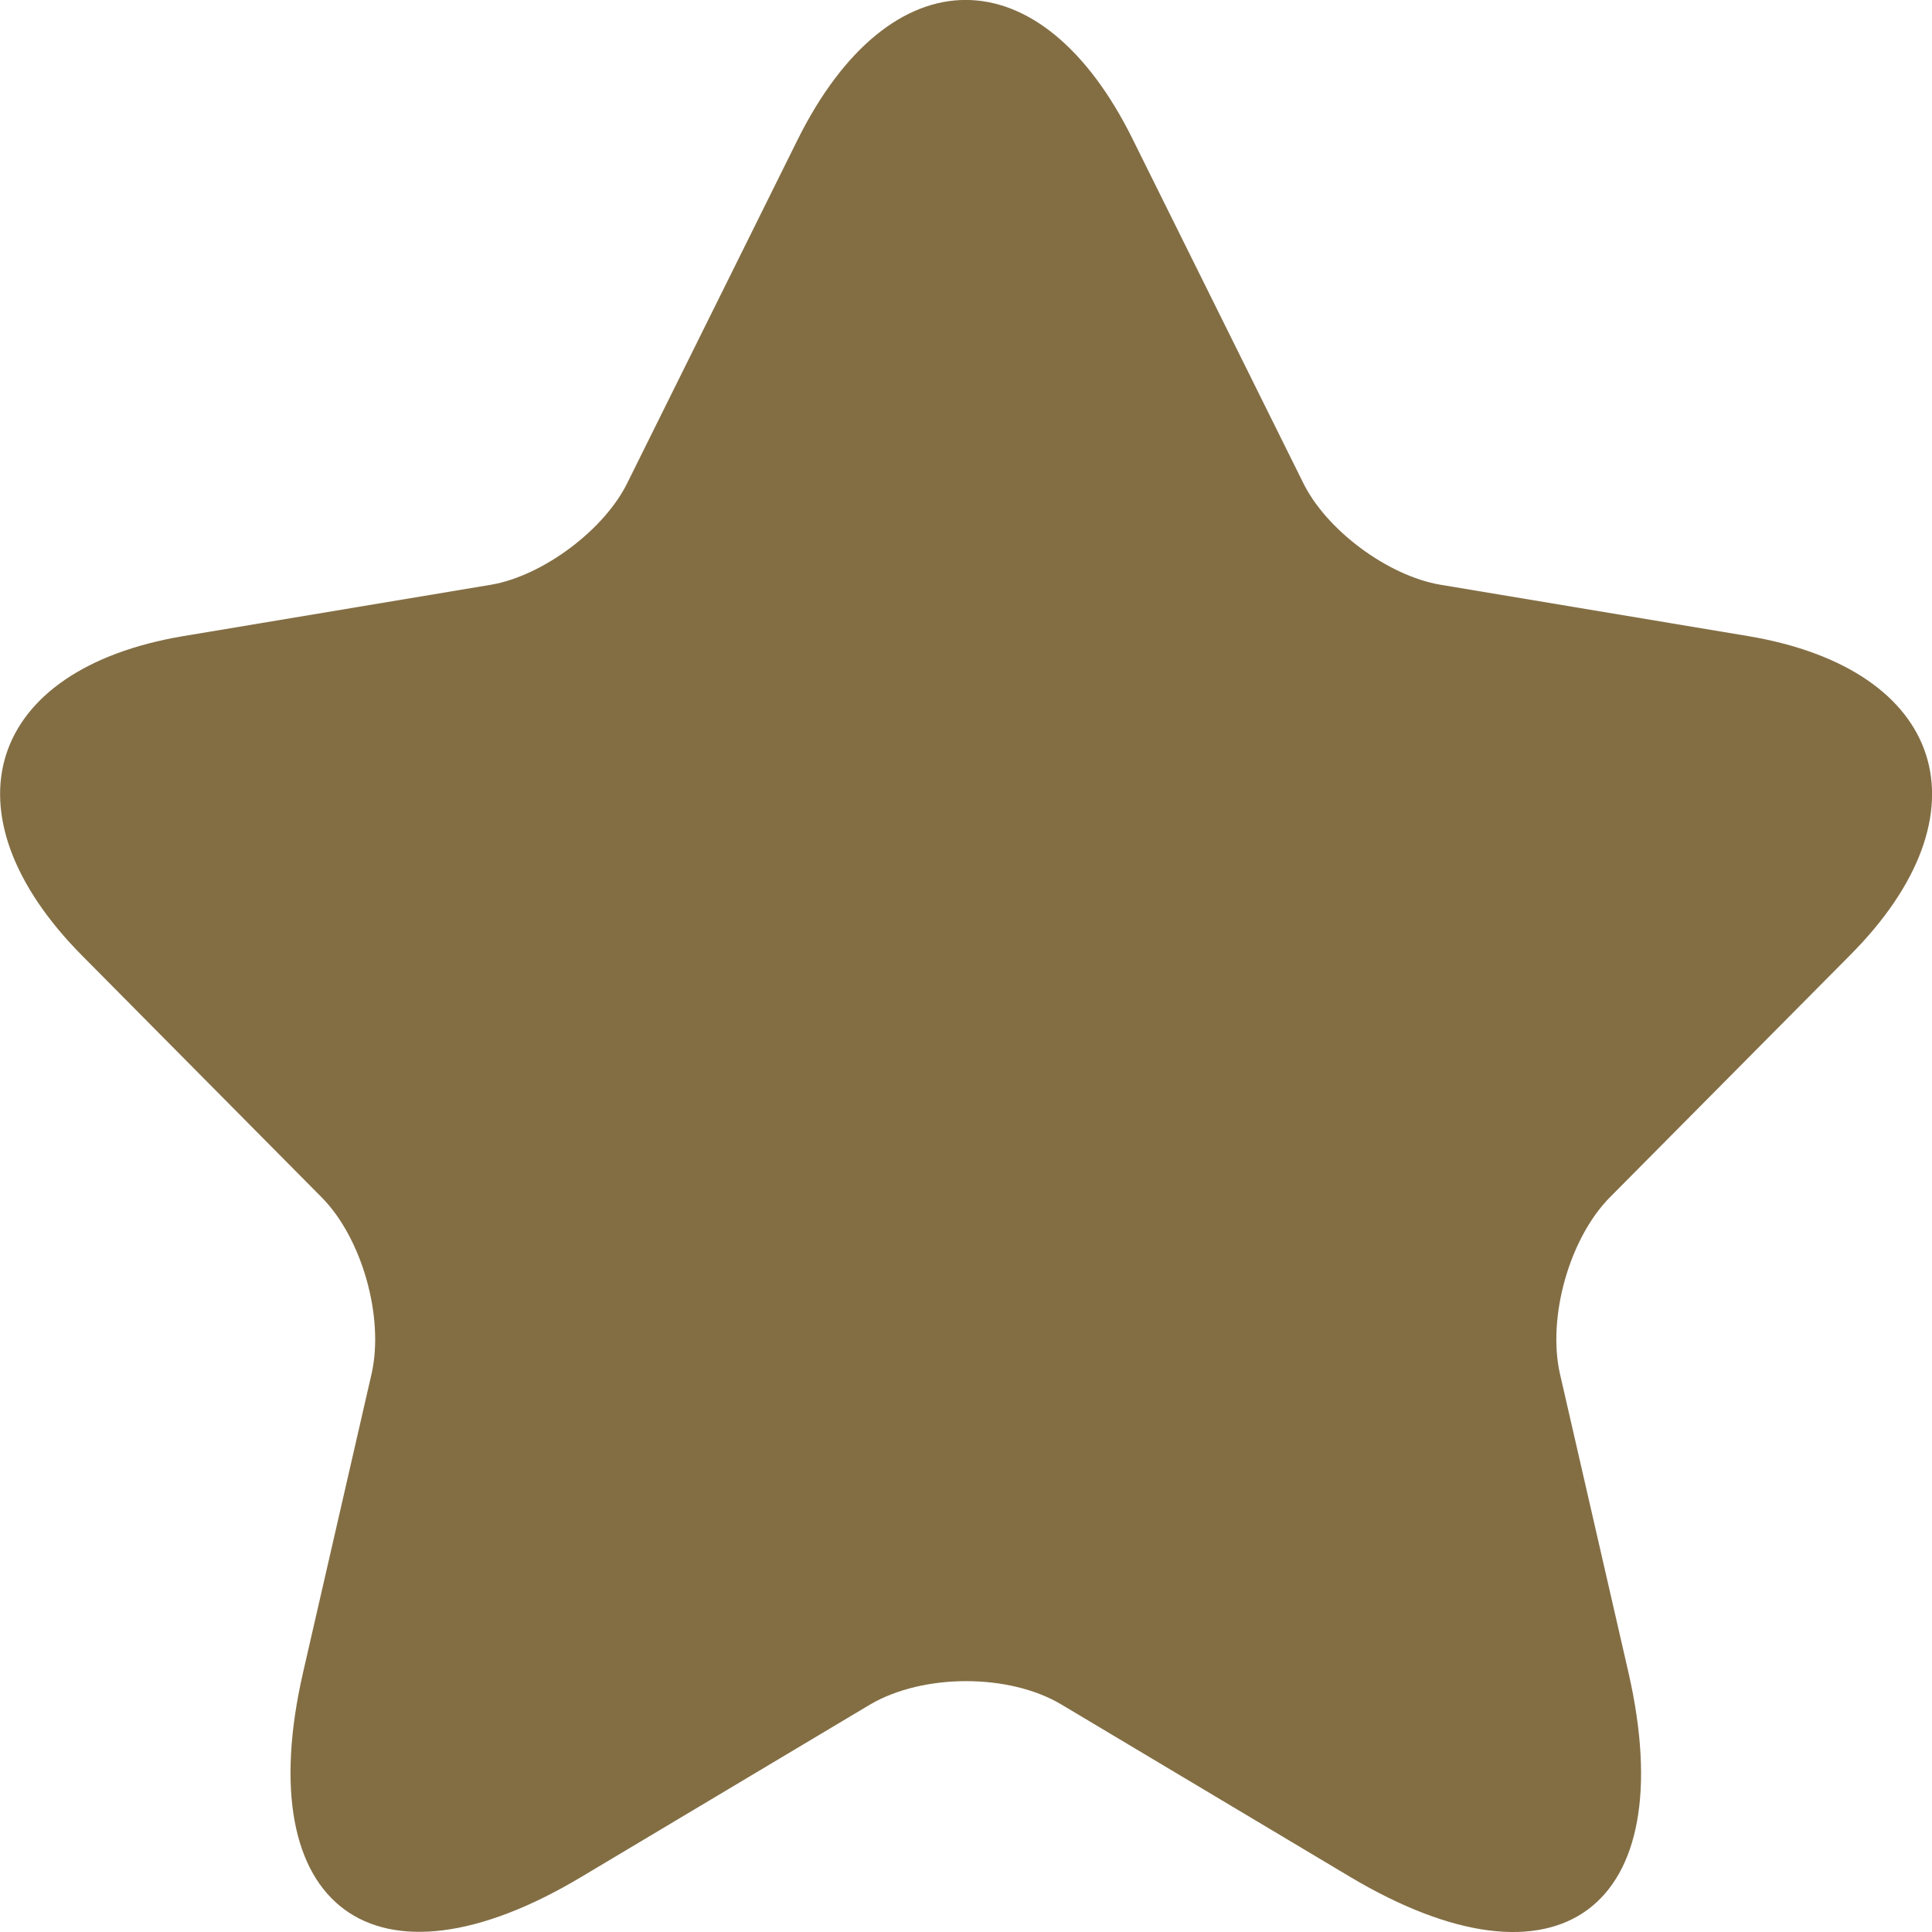 <svg width="8" height="8" viewBox="0 0 8 8" fill="none" xmlns="http://www.w3.org/2000/svg">
<path d="M4.691 0.578L5.395 1.997C5.491 2.195 5.747 2.384 5.963 2.421L7.239 2.634C8.055 2.771 8.247 3.368 7.659 3.957L6.667 4.957C6.499 5.126 6.407 5.453 6.459 5.687L6.743 6.925C6.967 7.905 6.451 8.284 5.591 7.772L4.395 7.058C4.179 6.929 3.823 6.929 3.603 7.058L2.407 7.772C1.551 8.284 1.031 7.901 1.255 6.925L1.539 5.687C1.591 5.453 1.499 5.126 1.331 4.957L0.34 3.957C-0.244 3.368 -0.056 2.771 0.759 2.634L2.035 2.421C2.247 2.384 2.503 2.195 2.599 1.997L3.303 0.578C3.687 -0.193 4.311 -0.193 4.691 0.578Z" fill="#836E44"/>
</svg>
